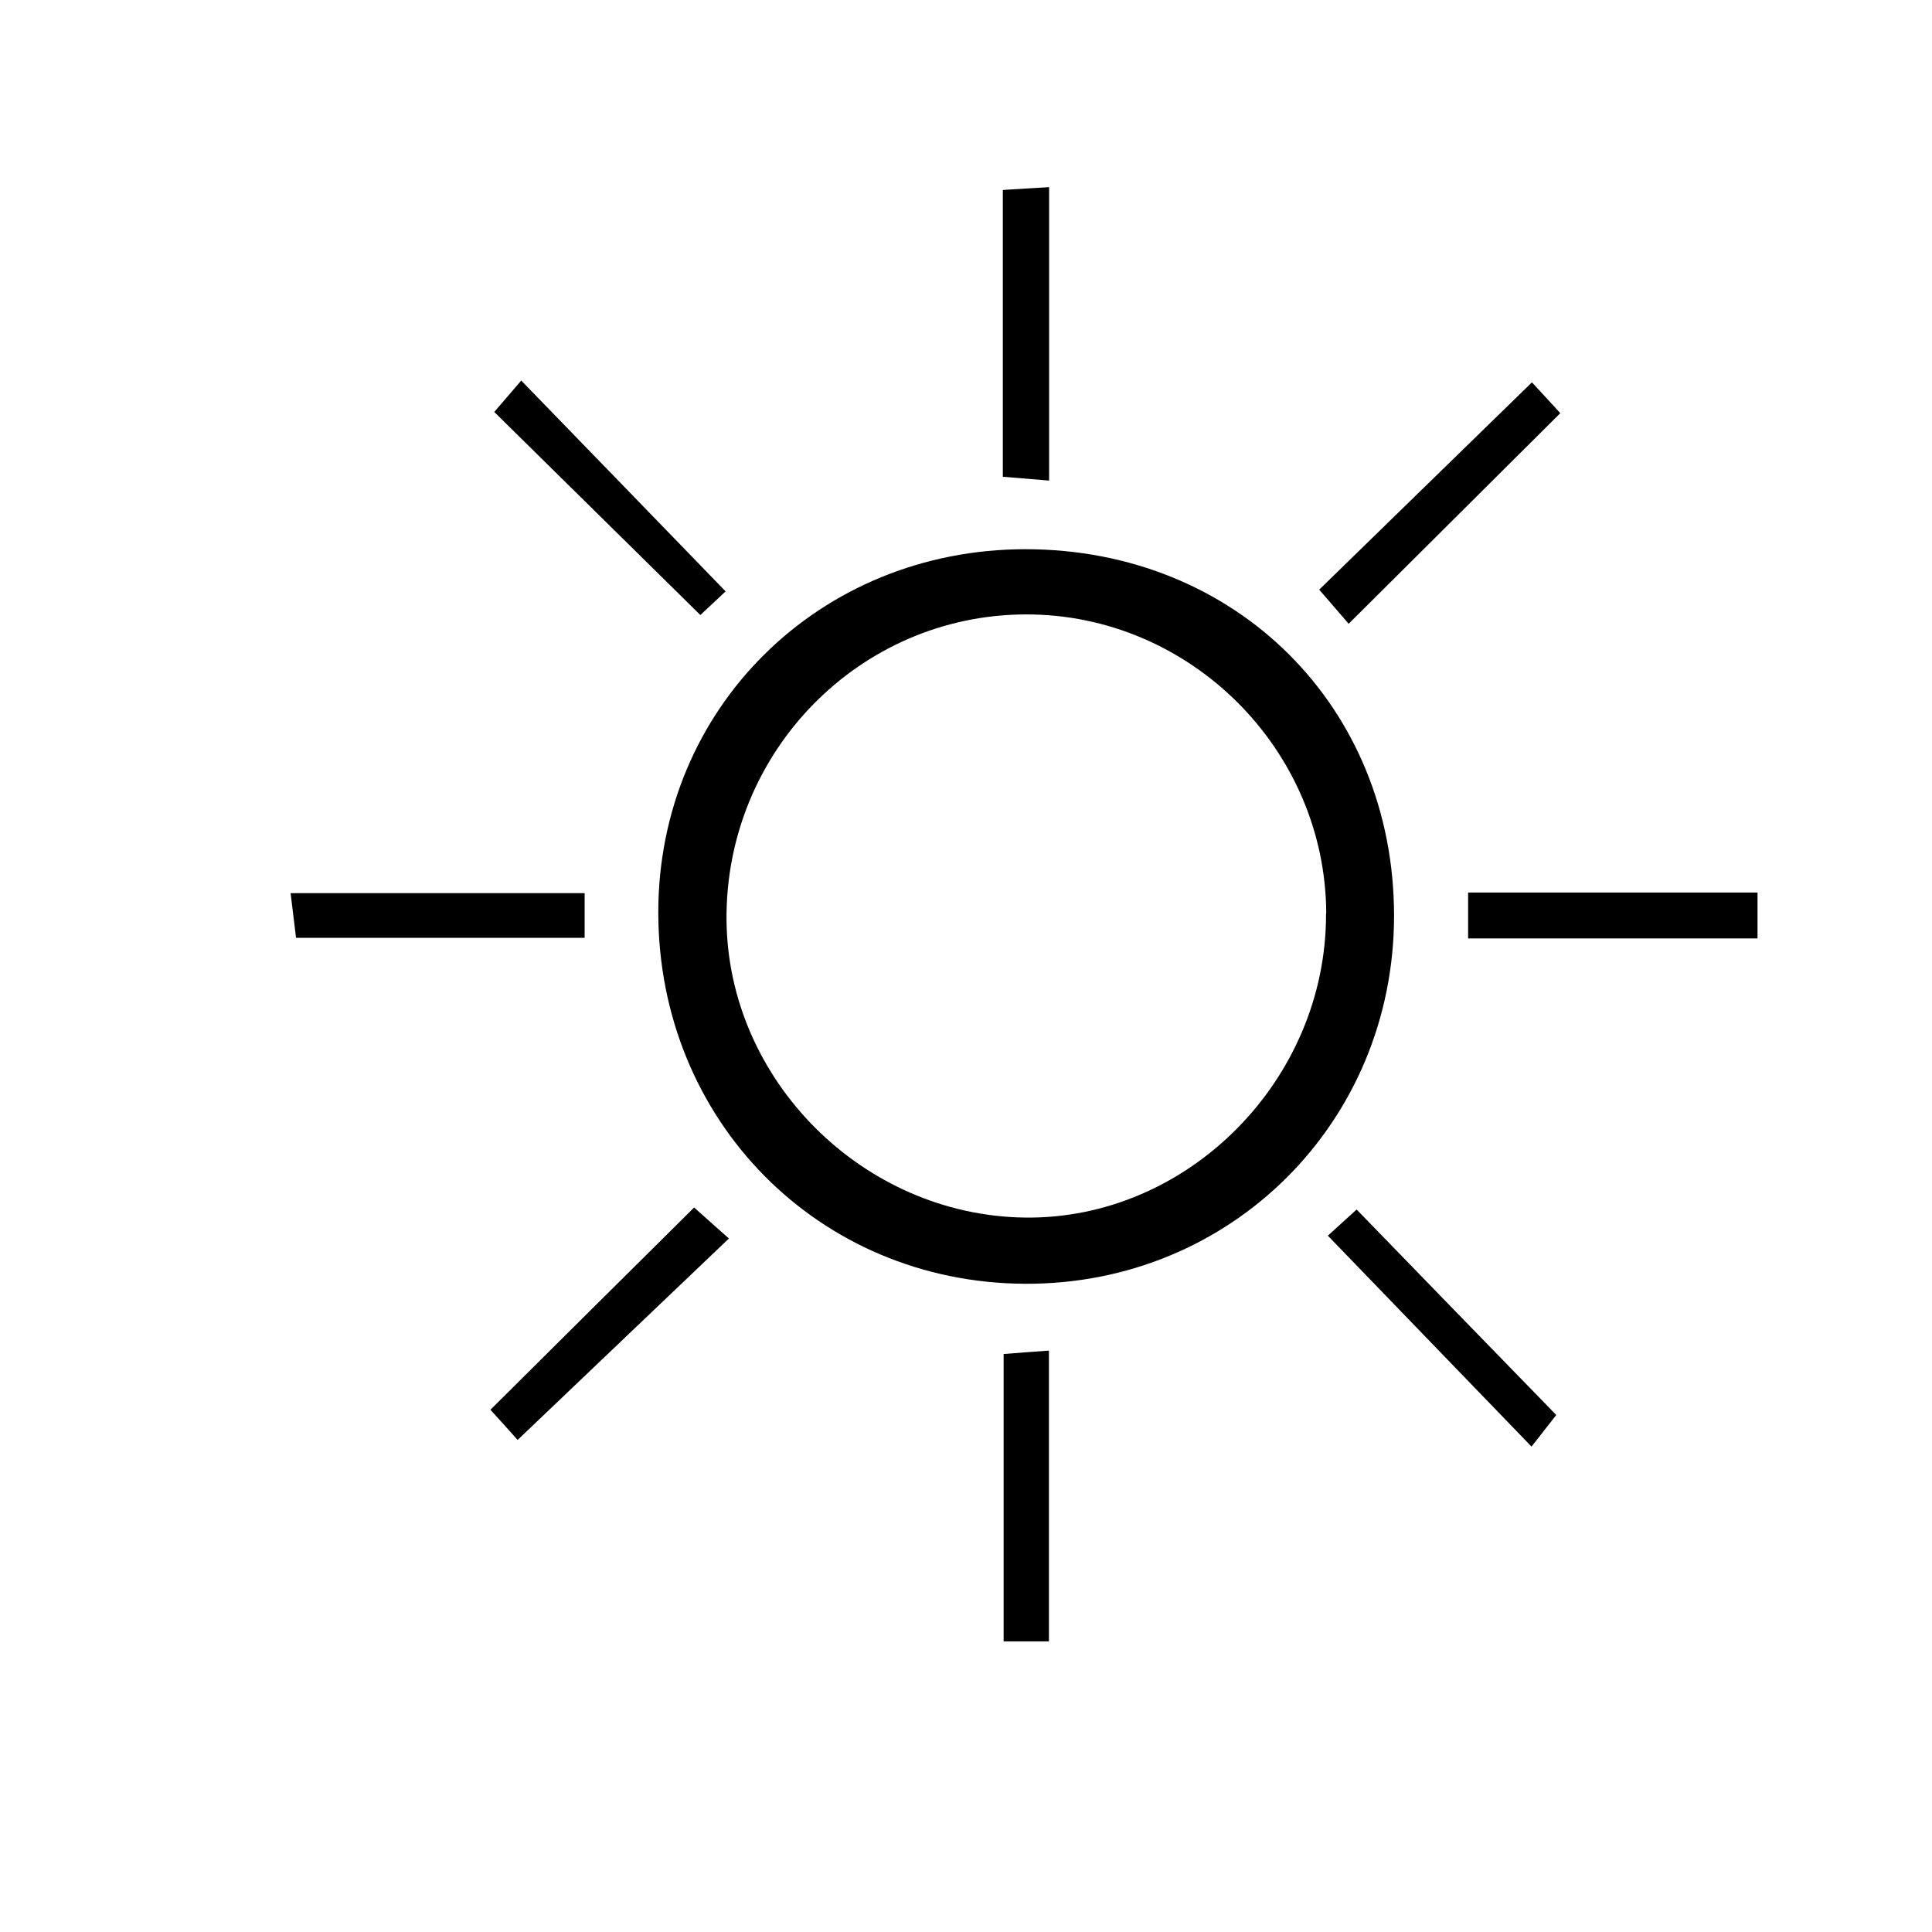 <?xml version="1.0" encoding="UTF-8"?>
<svg id="Layer_2" data-name="Layer 2" xmlns="http://www.w3.org/2000/svg" viewBox="0 0 96 96">
  <g id="Layer_1-2" data-name="Layer 1">
    <g id="wAYurn.tif">
      <g>
        <path d="m50.95,27.29c10.45,0,18.31,7.81,18.32,18.2,0,10.27-8.1,18.35-18.34,18.3-10.25-.05-18.21-8.11-18.22-18.45,0-10.14,7.99-18.05,18.25-18.05Zm14.95,18.1c-.03-8.16-6.78-14.88-14.93-14.86-8.26.02-14.93,6.83-14.87,15.17.06,7.97,6.77,14.68,14.8,14.8,8.12.12,15.02-6.84,14.99-15.11Z"/>
        <path d="m52.12,81.56h-2.25v-14.28c.69-.05,1.37-.11,2.25-.17v14.46Z"/>
        <path d="m52.13,23.88c-.94-.08-1.56-.13-2.3-.19v-14.25c.75-.05,1.43-.09,2.3-.14v14.59Z"/>
        <path d="m36.06,29.38c-.31.29-.82.77-1.26,1.18-3.47-3.42-6.79-6.69-10.24-10.09.38-.44.84-.98,1.34-1.56,3.42,3.52,6.71,6.92,10.15,10.47Z"/>
        <path d="m67.01,30.99c-.52-.6-.97-1.13-1.46-1.69,3.67-3.58,7.03-6.85,10.57-10.3.4.43.92.99,1.41,1.53-3.43,3.41-6.69,6.66-10.52,10.47Z"/>
        <path d="m34.49,60c.69.62,1.17,1.04,1.73,1.54-3.49,3.33-6.91,6.59-10.5,10.01-.26-.3-.78-.87-1.35-1.5,3.42-3.4,6.68-6.64,10.12-10.05Z"/>
        <path d="m65.98,61.4c.35-.32.87-.79,1.43-1.3,3.31,3.41,6.5,6.7,9.92,10.21-.23.29-.69.89-1.23,1.57-3.41-3.53-6.64-6.88-10.12-10.48Z"/>
        <path d="m29.05,44.38v2.22h-14.34c-.08-.64-.16-1.33-.27-2.22h14.61Z"/>
        <path d="m72.95,46.63v-2.28h14.38v2.28h-14.38Z"/>
      </g>
    </g>
  </g>
</svg>